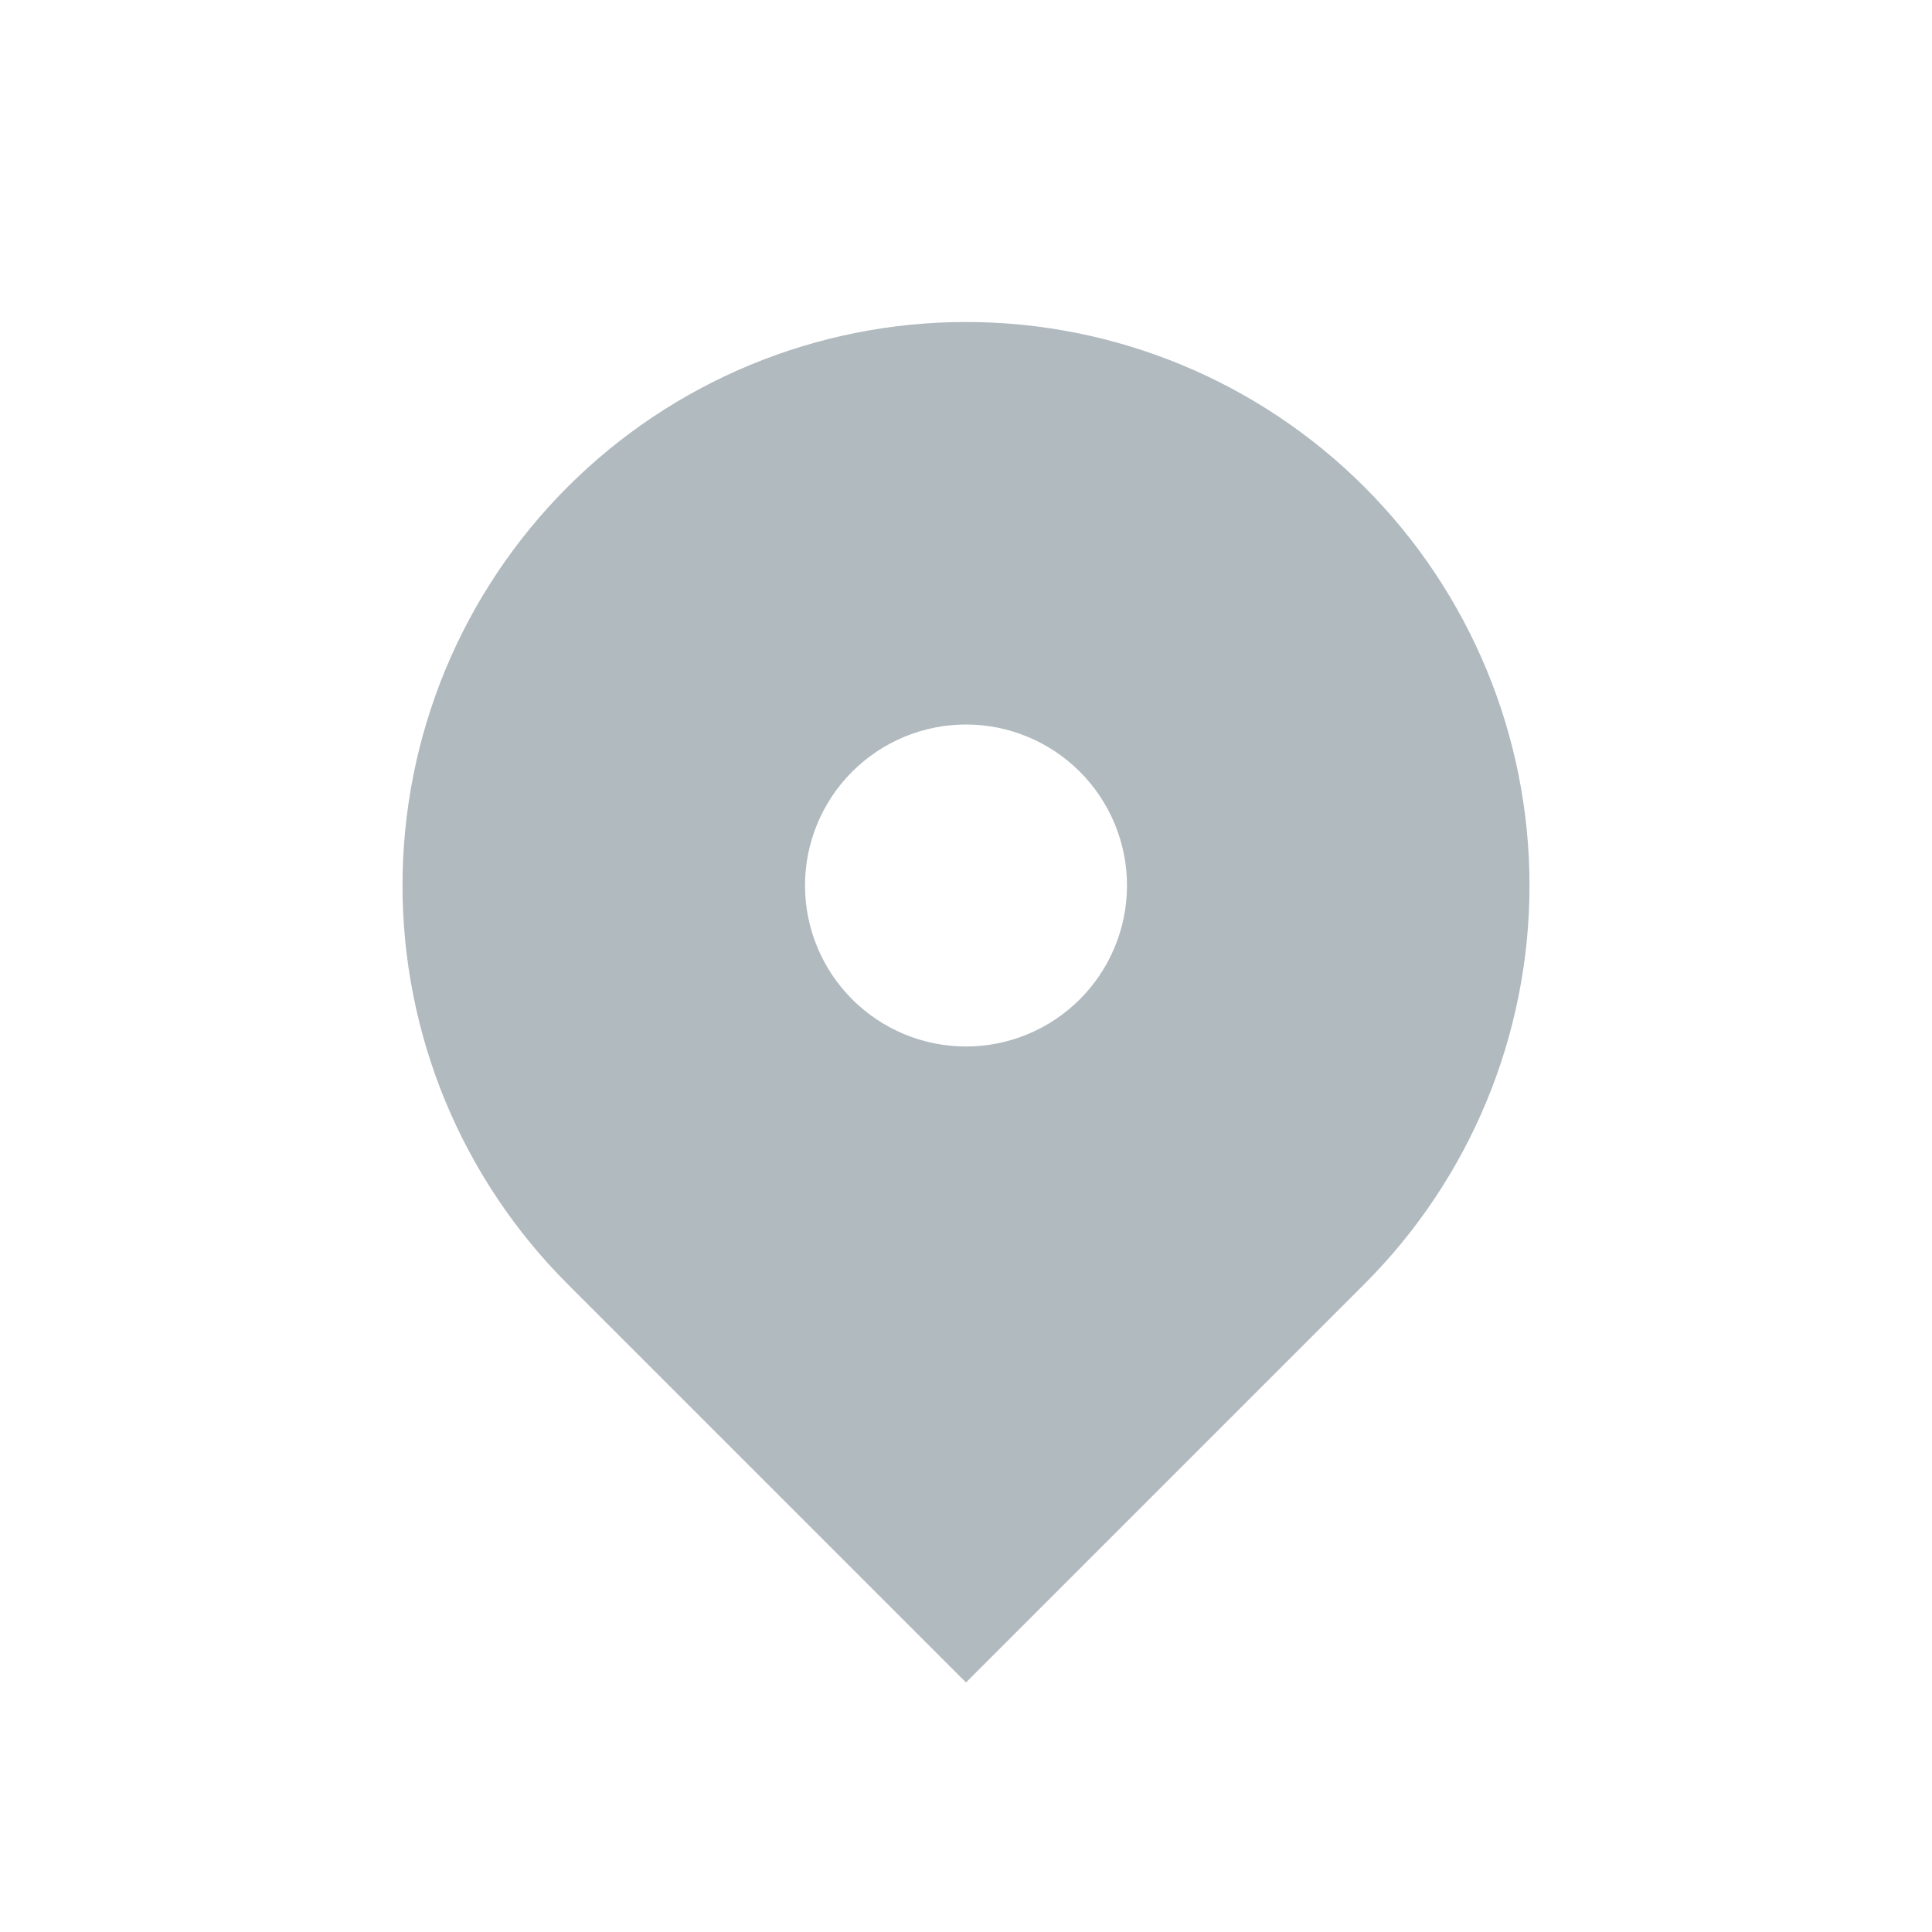 <svg width="24" height="24" viewBox="0 0 24 24" fill="none" xmlns="http://www.w3.org/2000/svg">
<path fill-rule="evenodd" clip-rule="evenodd" d="M7.05 6.05C8.363 4.737 10.143 4 12 4C13.857 4 15.637 4.737 16.95 6.05C18.263 7.363 19 9.143 19 11C19 12.857 18.263 14.637 16.95 15.95L12 20.9L7.05 15.95C6.4 15.3 5.884 14.528 5.532 13.679C5.181 12.83 5 11.919 5 11C5 10.081 5.181 9.17 5.532 8.321C5.884 7.472 6.4 6.7 7.05 6.05ZM12 13C12.53 13 13.039 12.789 13.414 12.414C13.789 12.039 14 11.53 14 11C14 10.47 13.789 9.961 13.414 9.586C13.039 9.211 12.53 9 12 9C11.47 9 10.961 9.211 10.586 9.586C10.211 9.961 10 10.47 10 11C10 11.53 10.211 12.039 10.586 12.414C10.961 12.789 11.47 13 12 13Z" fill="#B0BABF"/>
</svg>
